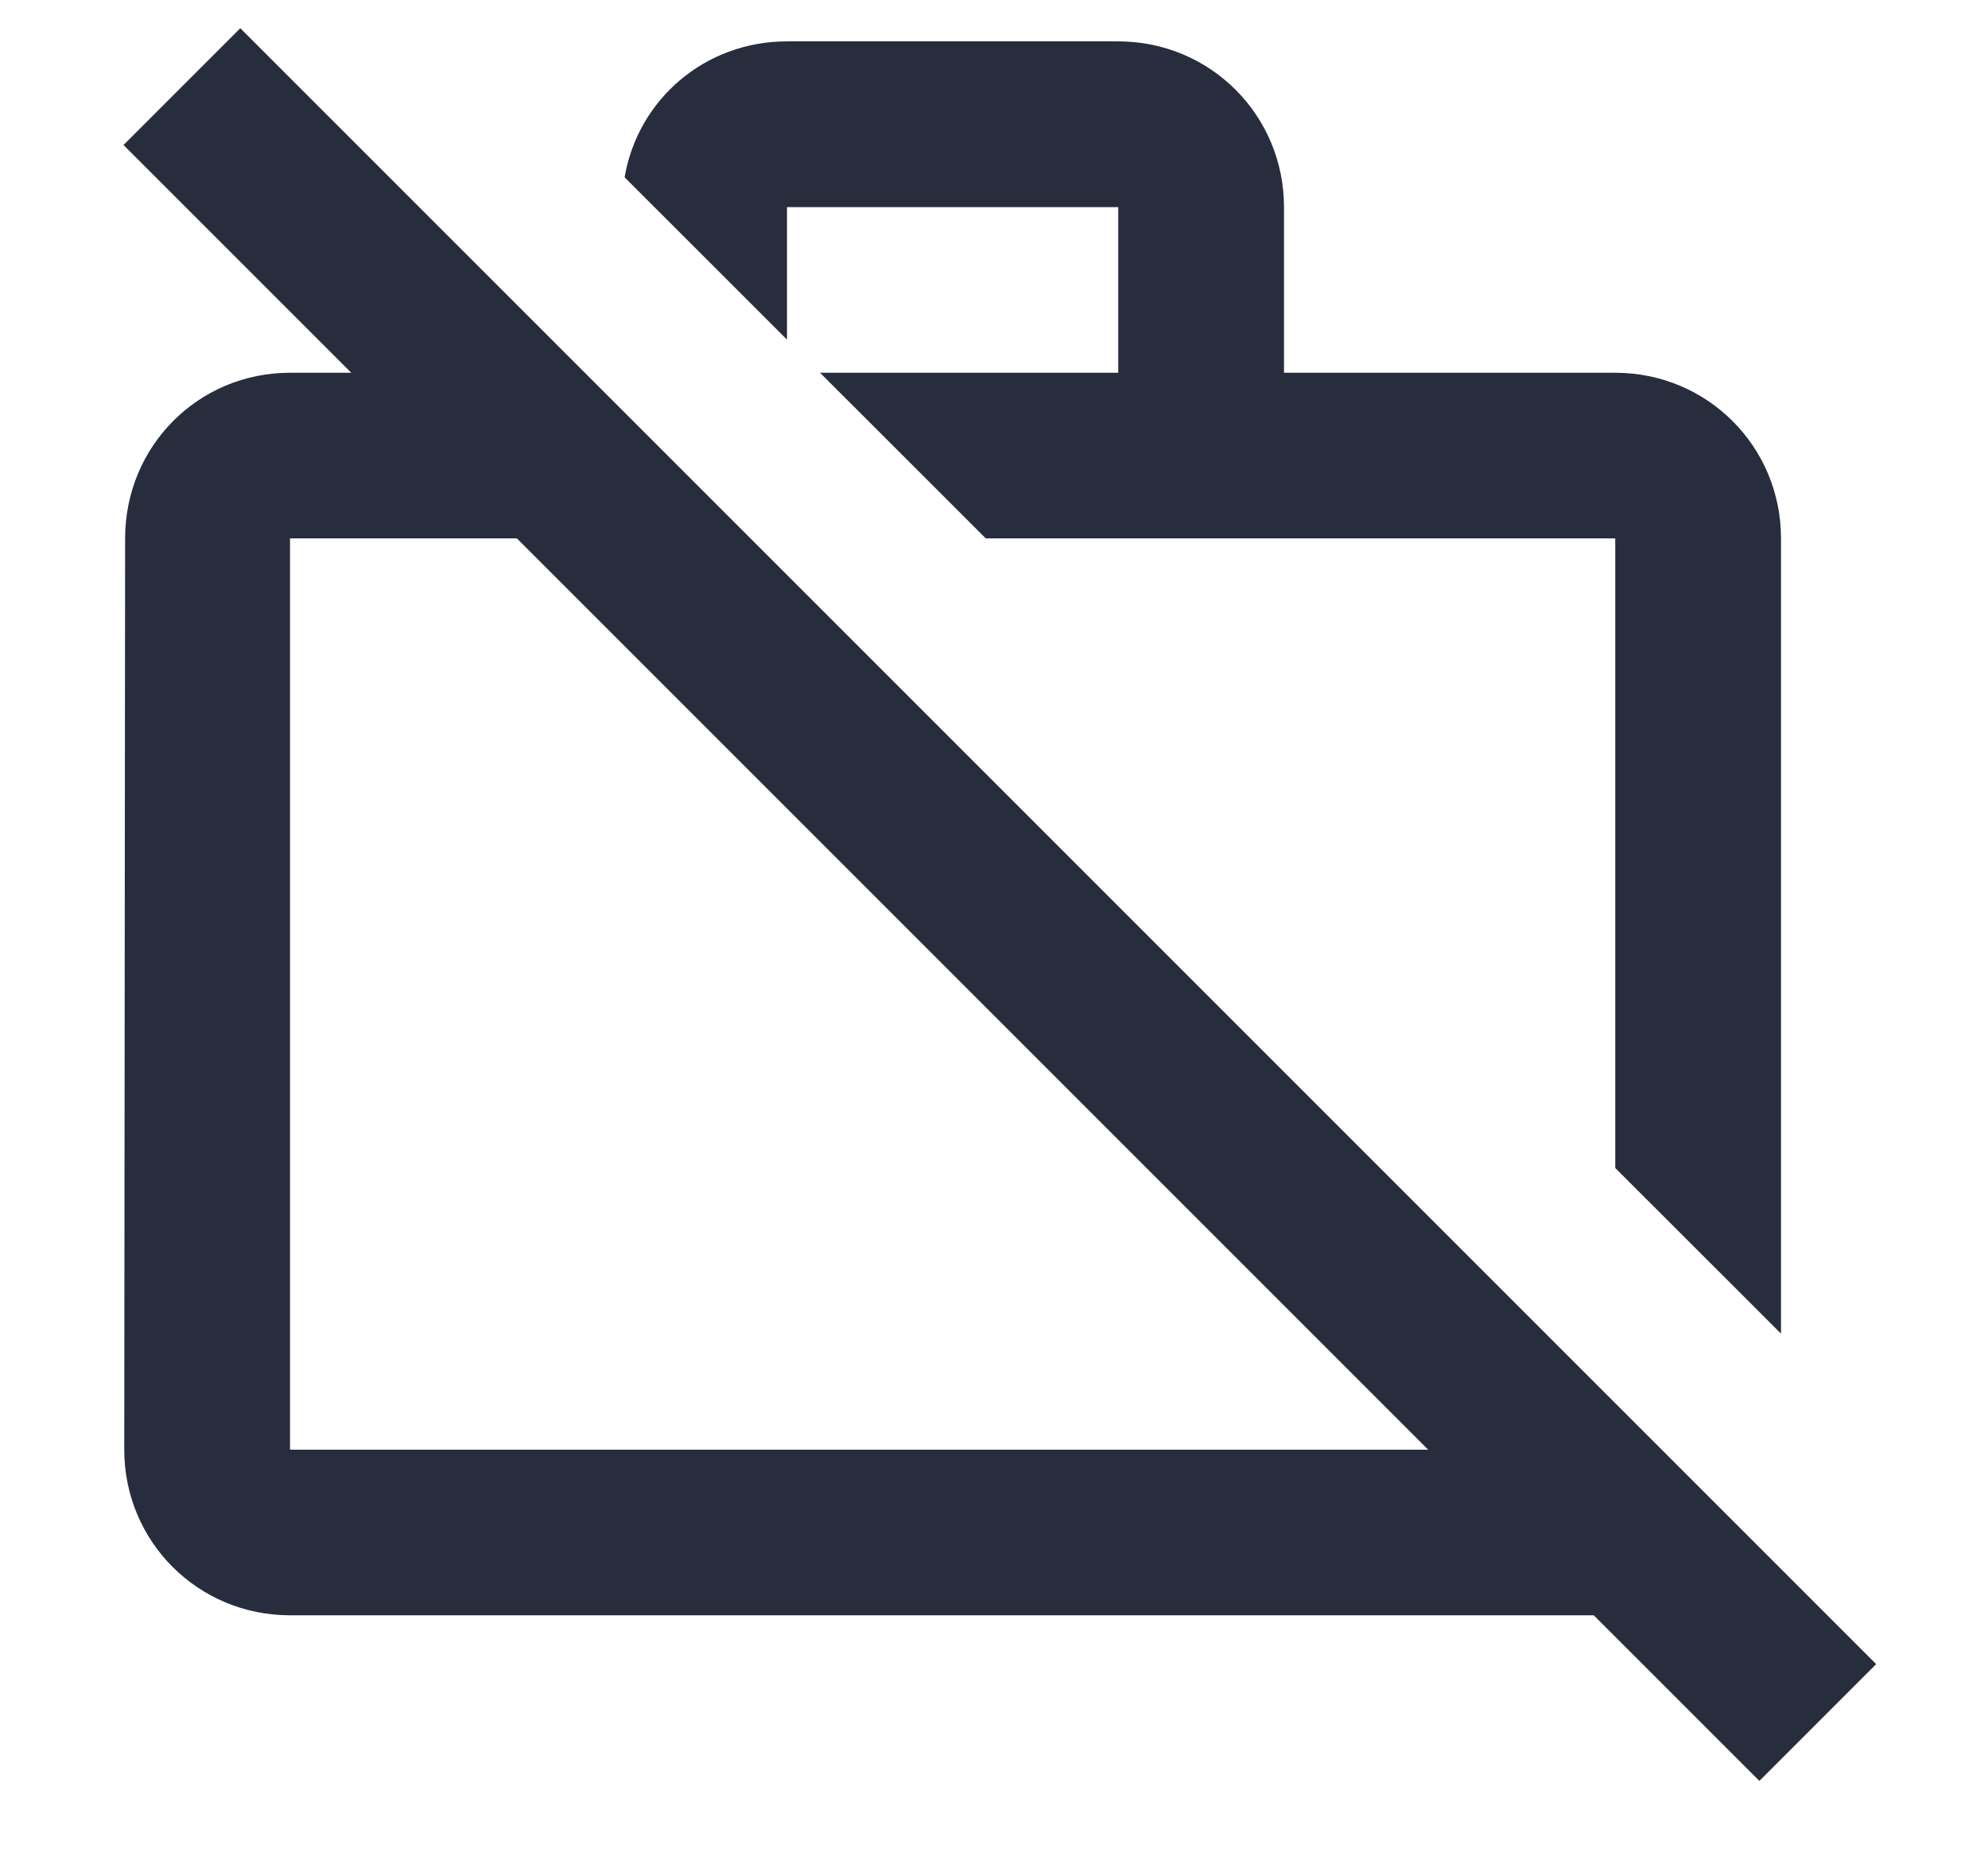 <svg width="16" height="15" viewBox="0 0 16 15" fill="none" xmlns="http://www.w3.org/2000/svg">
<path d="M6.334 1.667H9V3H6.6L7.934 4.333H13V9.4L14.334 10.733V4.333C14.334 3.593 13.74 3 13 3H10.334V1.667C10.334 0.927 9.74 0.333 9 0.333H6.334C5.674 0.333 5.134 0.8 5.027 1.427L6.334 2.733V1.667ZM1.934 0.227L0.994 1.167L2.827 3H2.334C1.594 3 1.007 3.593 1.007 4.333L1 11.667C1 12.407 1.594 13 2.334 13H12.827L14.16 14.333L15.1 13.393L1.934 0.227ZM2.334 11.667V4.333H4.16L11.494 11.667H2.334Z" fill="#272D3D"/>
</svg>
